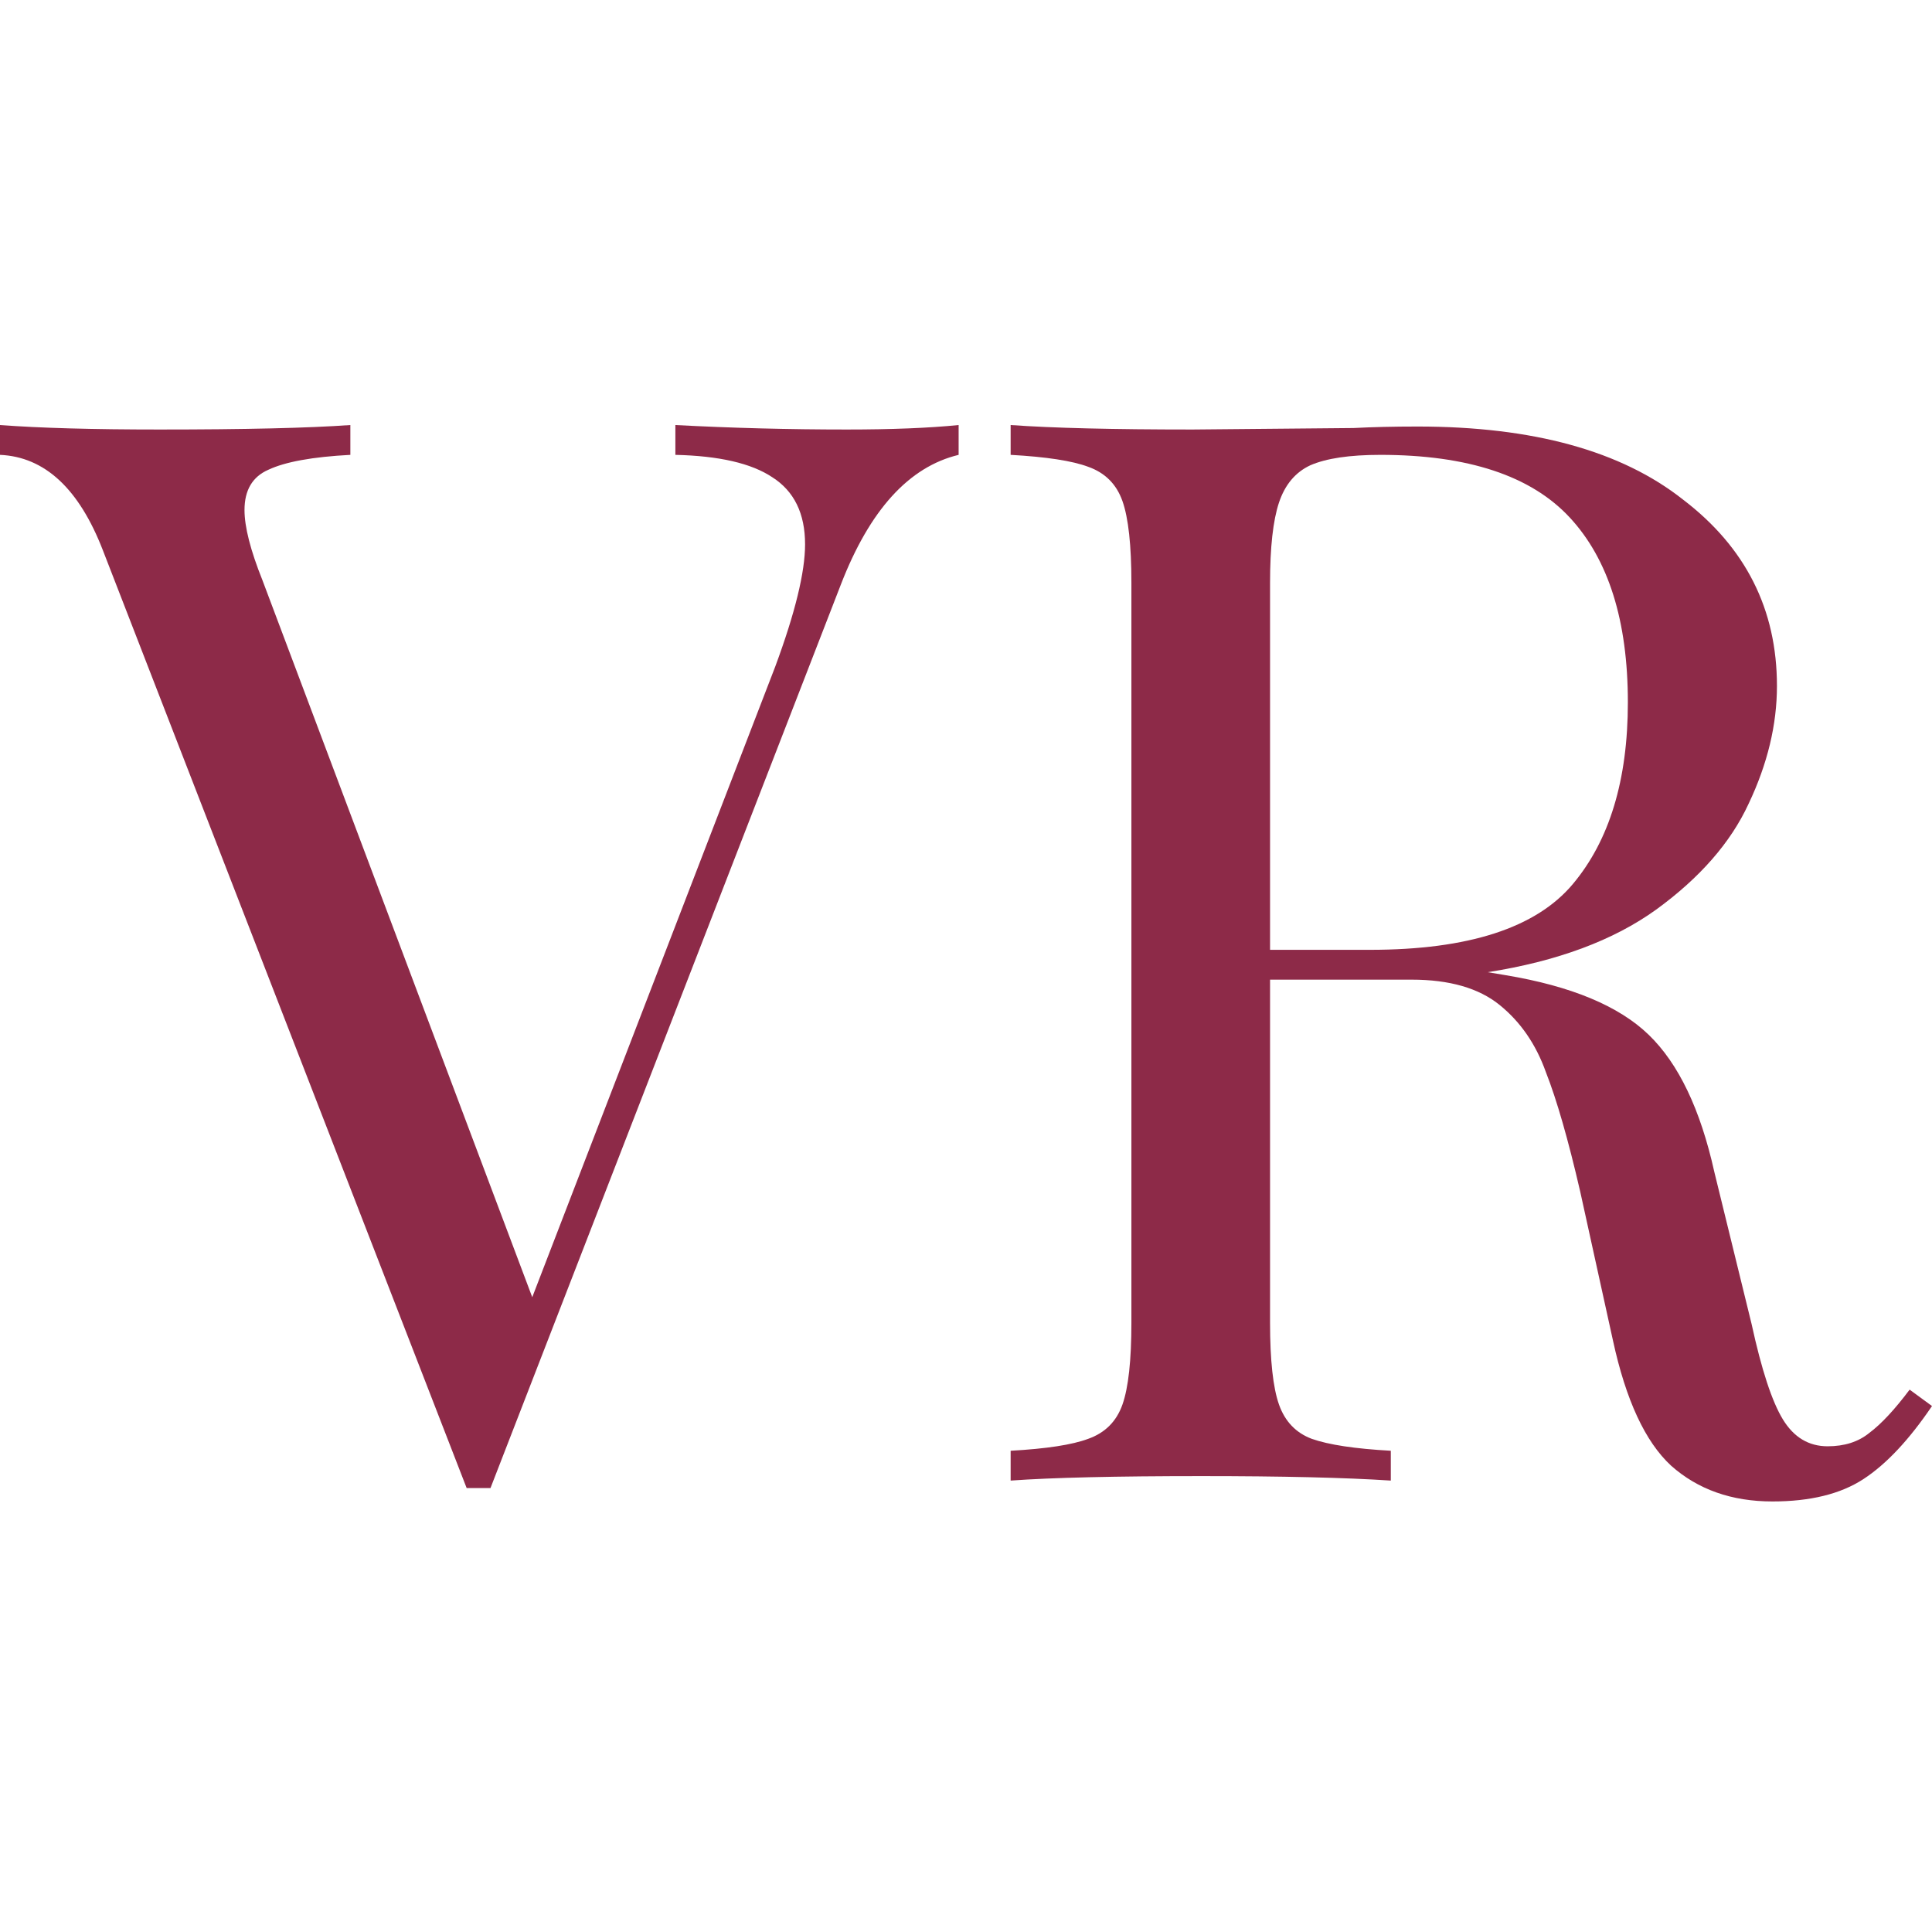 <svg width="200" height="200" viewBox="0 0 200 200" fill="none" xmlns="http://www.w3.org/2000/svg">
<g clip-path="url(#clip0)">
<path d="M87.662 44.463C92.292 44.463 96.151 44.309 99.237 44V47.087C94.093 48.321 90.029 52.797 87.045 60.514L50.776 154.041H49.541H48.307L10.649 56.964C8.18 50.585 4.63 47.292 0 47.087V44C4.116 44.309 9.62 44.463 16.514 44.463C25.362 44.463 31.947 44.309 36.269 44V47.087C32.359 47.292 29.529 47.807 27.78 48.63C26.134 49.35 25.311 50.739 25.311 52.797C25.311 54.546 25.928 56.964 27.163 60.051L55.098 134.286L80.254 69.002C82.312 63.446 83.341 59.228 83.341 56.347C83.341 53.157 82.209 50.842 79.945 49.402C77.785 47.961 74.441 47.19 69.914 47.087V44C75.778 44.309 81.695 44.463 87.662 44.463Z" fill="#8D2A48"/>
<path d="M200 145.552C197.634 149.051 195.267 151.571 192.901 153.115C190.534 154.658 187.396 155.43 183.486 155.43C179.268 155.43 175.769 154.195 172.991 151.726C170.316 149.256 168.31 144.935 166.972 138.762L163.577 123.328C162.342 117.978 161.159 113.862 160.027 110.981C158.998 108.1 157.404 105.785 155.243 104.036C153.082 102.287 150.047 101.413 146.137 101.413H131.475V136.91C131.475 140.819 131.784 143.649 132.401 145.398C133.019 147.147 134.15 148.33 135.797 148.948C137.546 149.565 140.272 149.977 143.976 150.182V153.269C139.243 152.96 132.71 152.806 124.376 152.806C115.527 152.806 108.942 152.96 104.621 153.269V150.182C108.325 149.977 111 149.565 112.646 148.948C114.396 148.33 115.579 147.147 116.196 145.398C116.813 143.649 117.122 140.819 117.122 136.91V60.359C117.122 56.45 116.813 53.62 116.196 51.871C115.579 50.122 114.396 48.939 112.646 48.321C111 47.704 108.325 47.292 104.621 47.087V44C108.942 44.309 115.219 44.463 123.45 44.463L140.118 44.309C142.073 44.206 144.285 44.154 146.754 44.154C158.69 44.154 167.847 46.675 174.226 51.717C180.708 56.656 183.949 63.086 183.949 71.009C183.949 75.021 182.972 79.085 181.017 83.201C179.165 87.214 175.975 90.866 171.448 94.159C167.024 97.348 161.21 99.509 154.008 100.641L155.86 100.95C162.651 102.081 167.59 104.139 170.676 107.123C173.763 110.107 176.027 114.84 177.467 121.322L181.325 137.064C182.354 141.797 183.435 145.089 184.567 146.941C185.698 148.793 187.242 149.719 189.197 149.719C190.946 149.719 192.386 149.256 193.518 148.33C194.753 147.404 196.142 145.913 197.685 143.855L200 145.552ZM142.896 47.087C139.706 47.087 137.289 47.447 135.642 48.167C134.099 48.887 133.019 50.173 132.401 52.025C131.784 53.877 131.475 56.656 131.475 60.359V98.326H141.816C152.002 98.326 158.998 96.062 162.805 91.535C166.612 87.008 168.516 80.732 168.516 72.706C168.516 64.269 166.509 57.89 162.497 53.569C158.484 49.247 151.95 47.087 142.896 47.087Z" fill="#8D2A48"/>
</g>
<defs>
<clipPath id="clip0">
<rect width="200" height="200" fill="white"/>
</clipPath>
</defs>
</svg>
